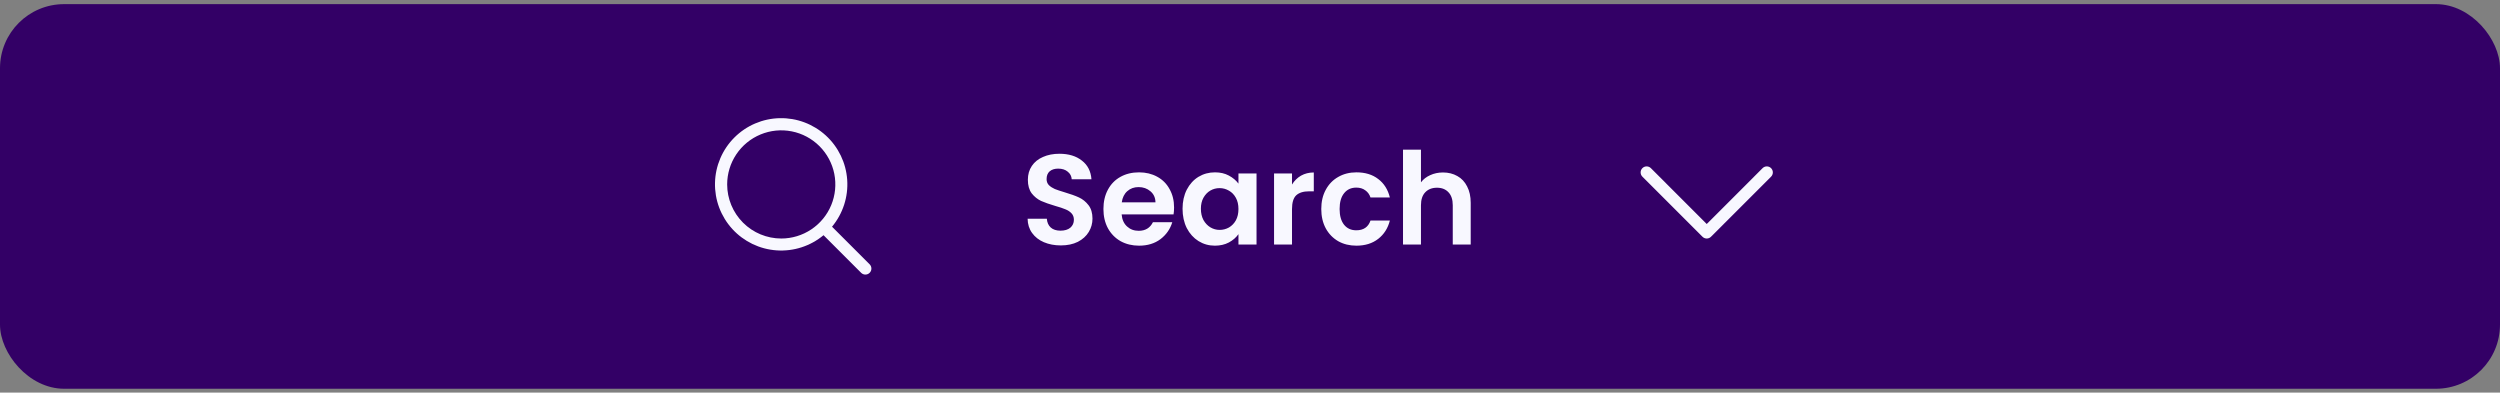 <svg width="312" height="49" viewBox="0 0 312 49" fill="none" xmlns="http://www.w3.org/2000/svg">
<rect x="0" y="0" width="312" height="49" fill="#808080" stroke="none"/>
<rect y="0.516" width="312" height="48" rx="8" fill="#330066"/>
<path d="M108.531 32.986L103.837 28.293C105.197 26.659 105.876 24.564 105.731 22.443C105.586 20.323 104.629 18.339 103.059 16.906C101.489 15.473 99.427 14.7 97.302 14.748C95.177 14.796 93.152 15.662 91.649 17.165C90.146 18.668 89.28 20.693 89.232 22.818C89.183 24.944 89.956 27.006 91.39 28.576C92.823 30.145 94.806 31.102 96.927 31.247C99.048 31.392 101.143 30.714 102.776 29.353L107.47 34.047C107.539 34.117 107.622 34.172 107.713 34.21C107.804 34.248 107.902 34.267 108 34.267C108.099 34.267 108.196 34.248 108.287 34.21C108.378 34.172 108.461 34.117 108.531 34.047C108.601 33.977 108.656 33.895 108.694 33.804C108.731 33.713 108.751 33.615 108.751 33.517C108.751 33.418 108.731 33.32 108.694 33.229C108.656 33.138 108.601 33.056 108.531 32.986ZM90.75 23.017C90.75 21.681 91.146 20.376 91.888 19.266C92.629 18.156 93.684 17.291 94.917 16.78C96.15 16.269 97.508 16.136 98.817 16.396C100.126 16.657 101.329 17.299 102.273 18.244C103.217 19.188 103.86 20.39 104.121 21.7C104.381 23.009 104.247 24.366 103.736 25.6C103.226 26.833 102.36 27.887 101.25 28.629C100.14 29.371 98.835 29.767 97.5 29.767C95.711 29.765 93.995 29.053 92.729 27.787C91.464 26.522 90.752 24.806 90.75 23.017Z" fill="#F8F8FF"/>
<path d="M132.39 30.628C131.611 30.628 130.907 30.495 130.278 30.229C129.659 29.962 129.168 29.578 128.806 29.076C128.443 28.575 128.256 27.983 128.246 27.3H130.646C130.678 27.759 130.838 28.122 131.126 28.389C131.424 28.655 131.83 28.788 132.342 28.788C132.864 28.788 133.275 28.666 133.574 28.421C133.872 28.165 134.022 27.834 134.022 27.428C134.022 27.098 133.92 26.826 133.718 26.613C133.515 26.399 133.259 26.234 132.95 26.116C132.651 25.988 132.235 25.85 131.702 25.701C130.976 25.487 130.384 25.279 129.926 25.076C129.478 24.863 129.088 24.549 128.758 24.133C128.438 23.706 128.278 23.14 128.278 22.436C128.278 21.775 128.443 21.199 128.774 20.709C129.104 20.218 129.568 19.845 130.166 19.588C130.763 19.322 131.446 19.189 132.214 19.189C133.366 19.189 134.299 19.471 135.014 20.037C135.739 20.591 136.139 21.37 136.214 22.372H133.75C133.728 21.988 133.563 21.674 133.254 21.428C132.955 21.172 132.555 21.044 132.054 21.044C131.616 21.044 131.264 21.157 130.998 21.381C130.742 21.605 130.614 21.93 130.614 22.357C130.614 22.655 130.71 22.906 130.902 23.108C131.104 23.3 131.35 23.46 131.638 23.588C131.936 23.706 132.352 23.845 132.886 24.005C133.611 24.218 134.203 24.431 134.662 24.645C135.12 24.858 135.515 25.178 135.846 25.605C136.176 26.031 136.342 26.591 136.342 27.285C136.342 27.882 136.187 28.436 135.878 28.948C135.568 29.46 135.115 29.871 134.518 30.18C133.92 30.479 133.211 30.628 132.39 30.628ZM146.524 25.892C146.524 26.212 146.502 26.5 146.46 26.756H139.98C140.033 27.396 140.257 27.898 140.652 28.261C141.046 28.623 141.532 28.805 142.108 28.805C142.94 28.805 143.532 28.447 143.884 27.733H146.3C146.044 28.586 145.553 29.29 144.828 29.845C144.102 30.389 143.212 30.66 142.156 30.66C141.302 30.66 140.534 30.474 139.852 30.101C139.18 29.716 138.652 29.178 138.268 28.485C137.894 27.791 137.708 26.991 137.708 26.084C137.708 25.167 137.894 24.362 138.268 23.669C138.641 22.975 139.164 22.442 139.836 22.069C140.508 21.695 141.281 21.509 142.156 21.509C142.998 21.509 143.75 21.69 144.412 22.052C145.084 22.415 145.601 22.933 145.964 23.605C146.337 24.266 146.524 25.029 146.524 25.892ZM144.204 25.253C144.193 24.677 143.985 24.218 143.58 23.877C143.174 23.524 142.678 23.349 142.092 23.349C141.537 23.349 141.068 23.519 140.684 23.86C140.31 24.191 140.081 24.655 139.996 25.253H144.204ZM147.583 26.052C147.583 25.157 147.759 24.362 148.111 23.669C148.473 22.975 148.959 22.442 149.567 22.069C150.185 21.695 150.873 21.509 151.631 21.509C152.292 21.509 152.868 21.642 153.359 21.909C153.86 22.175 154.26 22.511 154.559 22.916V21.652H156.815V30.517H154.559V29.221C154.271 29.637 153.871 29.983 153.359 30.261C152.857 30.527 152.276 30.66 151.615 30.66C150.868 30.66 150.185 30.468 149.567 30.084C148.959 29.701 148.473 29.162 148.111 28.468C147.759 27.765 147.583 26.959 147.583 26.052ZM154.559 26.084C154.559 25.541 154.452 25.076 154.239 24.692C154.025 24.298 153.737 23.999 153.375 23.797C153.012 23.583 152.623 23.477 152.207 23.477C151.791 23.477 151.407 23.578 151.055 23.78C150.703 23.983 150.415 24.282 150.191 24.677C149.977 25.061 149.871 25.519 149.871 26.052C149.871 26.586 149.977 27.055 150.191 27.46C150.415 27.855 150.703 28.159 151.055 28.372C151.417 28.586 151.801 28.692 152.207 28.692C152.623 28.692 153.012 28.591 153.375 28.389C153.737 28.175 154.025 27.877 154.239 27.492C154.452 27.098 154.559 26.628 154.559 26.084ZM161.242 23.029C161.53 22.559 161.904 22.191 162.362 21.924C162.832 21.658 163.365 21.524 163.962 21.524V23.877H163.37C162.666 23.877 162.133 24.042 161.77 24.372C161.418 24.703 161.242 25.279 161.242 26.101V30.517H159.002V21.652H161.242V23.029ZM164.895 26.084C164.895 25.167 165.082 24.367 165.455 23.684C165.829 22.991 166.346 22.458 167.007 22.084C167.669 21.701 168.426 21.509 169.279 21.509C170.378 21.509 171.285 21.786 171.999 22.34C172.725 22.884 173.21 23.652 173.455 24.645H171.039C170.911 24.261 170.693 23.962 170.383 23.748C170.085 23.524 169.711 23.413 169.263 23.413C168.623 23.413 168.117 23.647 167.743 24.116C167.37 24.575 167.183 25.231 167.183 26.084C167.183 26.927 167.37 27.583 167.743 28.052C168.117 28.511 168.623 28.741 169.263 28.741C170.17 28.741 170.762 28.335 171.039 27.524H173.455C173.21 28.485 172.725 29.247 171.999 29.812C171.274 30.378 170.367 30.66 169.279 30.66C168.426 30.66 167.669 30.474 167.007 30.101C166.346 29.716 165.829 29.183 165.455 28.5C165.082 27.807 164.895 27.002 164.895 26.084ZM180.088 21.524C180.76 21.524 181.358 21.674 181.88 21.973C182.403 22.261 182.808 22.692 183.096 23.268C183.395 23.834 183.544 24.517 183.544 25.317V30.517H181.304V25.62C181.304 24.916 181.128 24.378 180.776 24.005C180.424 23.62 179.944 23.428 179.336 23.428C178.718 23.428 178.227 23.62 177.864 24.005C177.512 24.378 177.336 24.916 177.336 25.62V30.517H175.096V18.677H177.336V22.756C177.624 22.372 178.008 22.074 178.488 21.86C178.968 21.637 179.502 21.524 180.088 21.524Z" fill="#F8F8FF"/>
<path d="M221.031 22.047L213.531 29.547C213.461 29.617 213.378 29.672 213.287 29.71C213.196 29.748 213.099 29.767 213 29.767C212.902 29.767 212.804 29.748 212.713 29.71C212.622 29.672 212.539 29.617 212.47 29.547L204.97 22.047C204.829 21.906 204.75 21.715 204.75 21.517C204.75 21.317 204.829 21.127 204.97 20.986C205.11 20.845 205.301 20.766 205.5 20.766C205.699 20.766 205.89 20.845 206.031 20.986L213 27.956L219.97 20.986C220.039 20.916 220.122 20.861 220.213 20.823C220.304 20.785 220.402 20.766 220.5 20.766C220.599 20.766 220.696 20.785 220.787 20.823C220.878 20.861 220.961 20.916 221.031 20.986C221.1 21.055 221.156 21.138 221.193 21.229C221.231 21.32 221.251 21.418 221.251 21.517C221.251 21.615 221.231 21.713 221.193 21.804C221.156 21.895 221.1 21.977 221.031 22.047Z" fill="#F8F8FF"/>
</svg>
